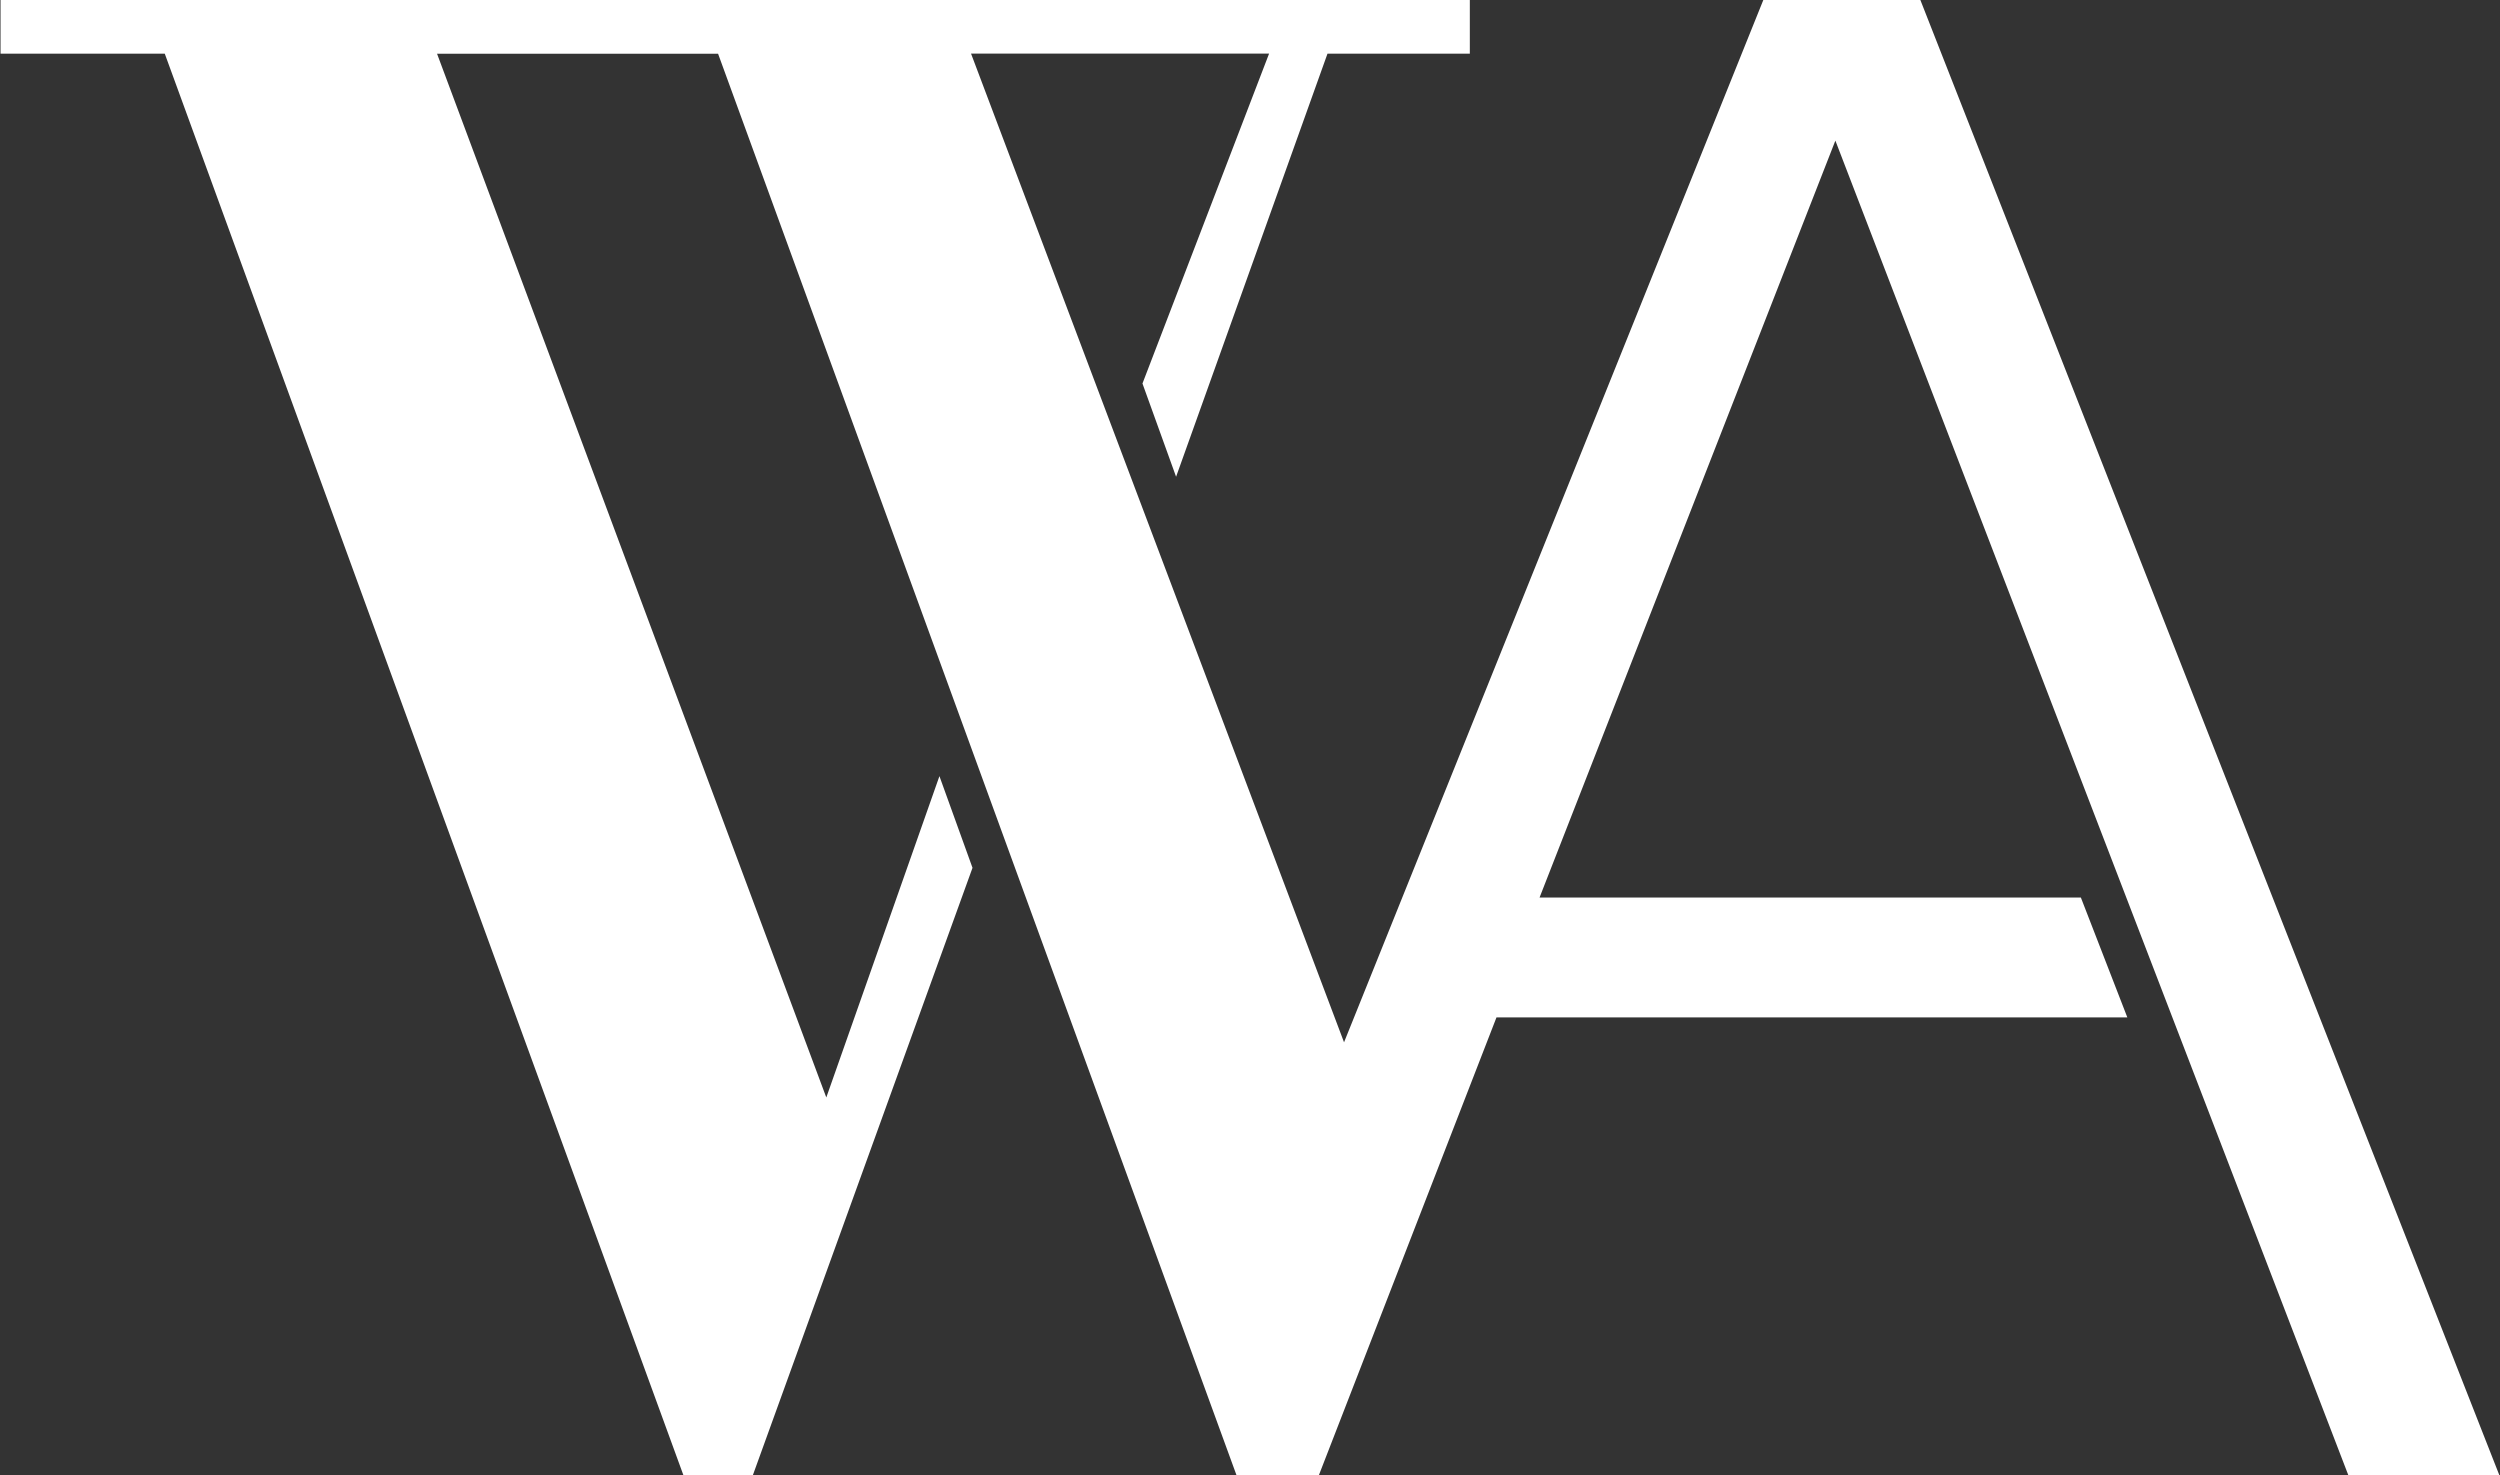 <svg xmlns="http://www.w3.org/2000/svg" width="50.938" height="30.063" viewBox="0 0 50.938 30.063">
  <rect x="0" y="0" width="50.938" height="30.063" fill="#333333" stroke="none"/>
  <defs>
    <style>
      .cls-1 {
        fill: #fff;
        fill-rule: evenodd;
      }
    </style>
  </defs>
  <path id="logo-wa" class="cls-1" d="M92.382,54.629h3.077l-11.8-30.066h-3.2L71.916,45.8l-7.6-20.145h6.073l-2.58,6.722,0.685,1.9,3.085-8.621h2.9v-1.1H44.542v1.1h3.346l10.57,28.971h1.41l4.478-12.382-0.674-1.868-2.305,6.547L53.436,25.658h5.726L69.728,54.629H71.4l3.622-9.336H87.876l-0.947-2.443H75.9l6.027-15.422Z" transform="translate(-44.531 -24.563)"/>
</svg>
